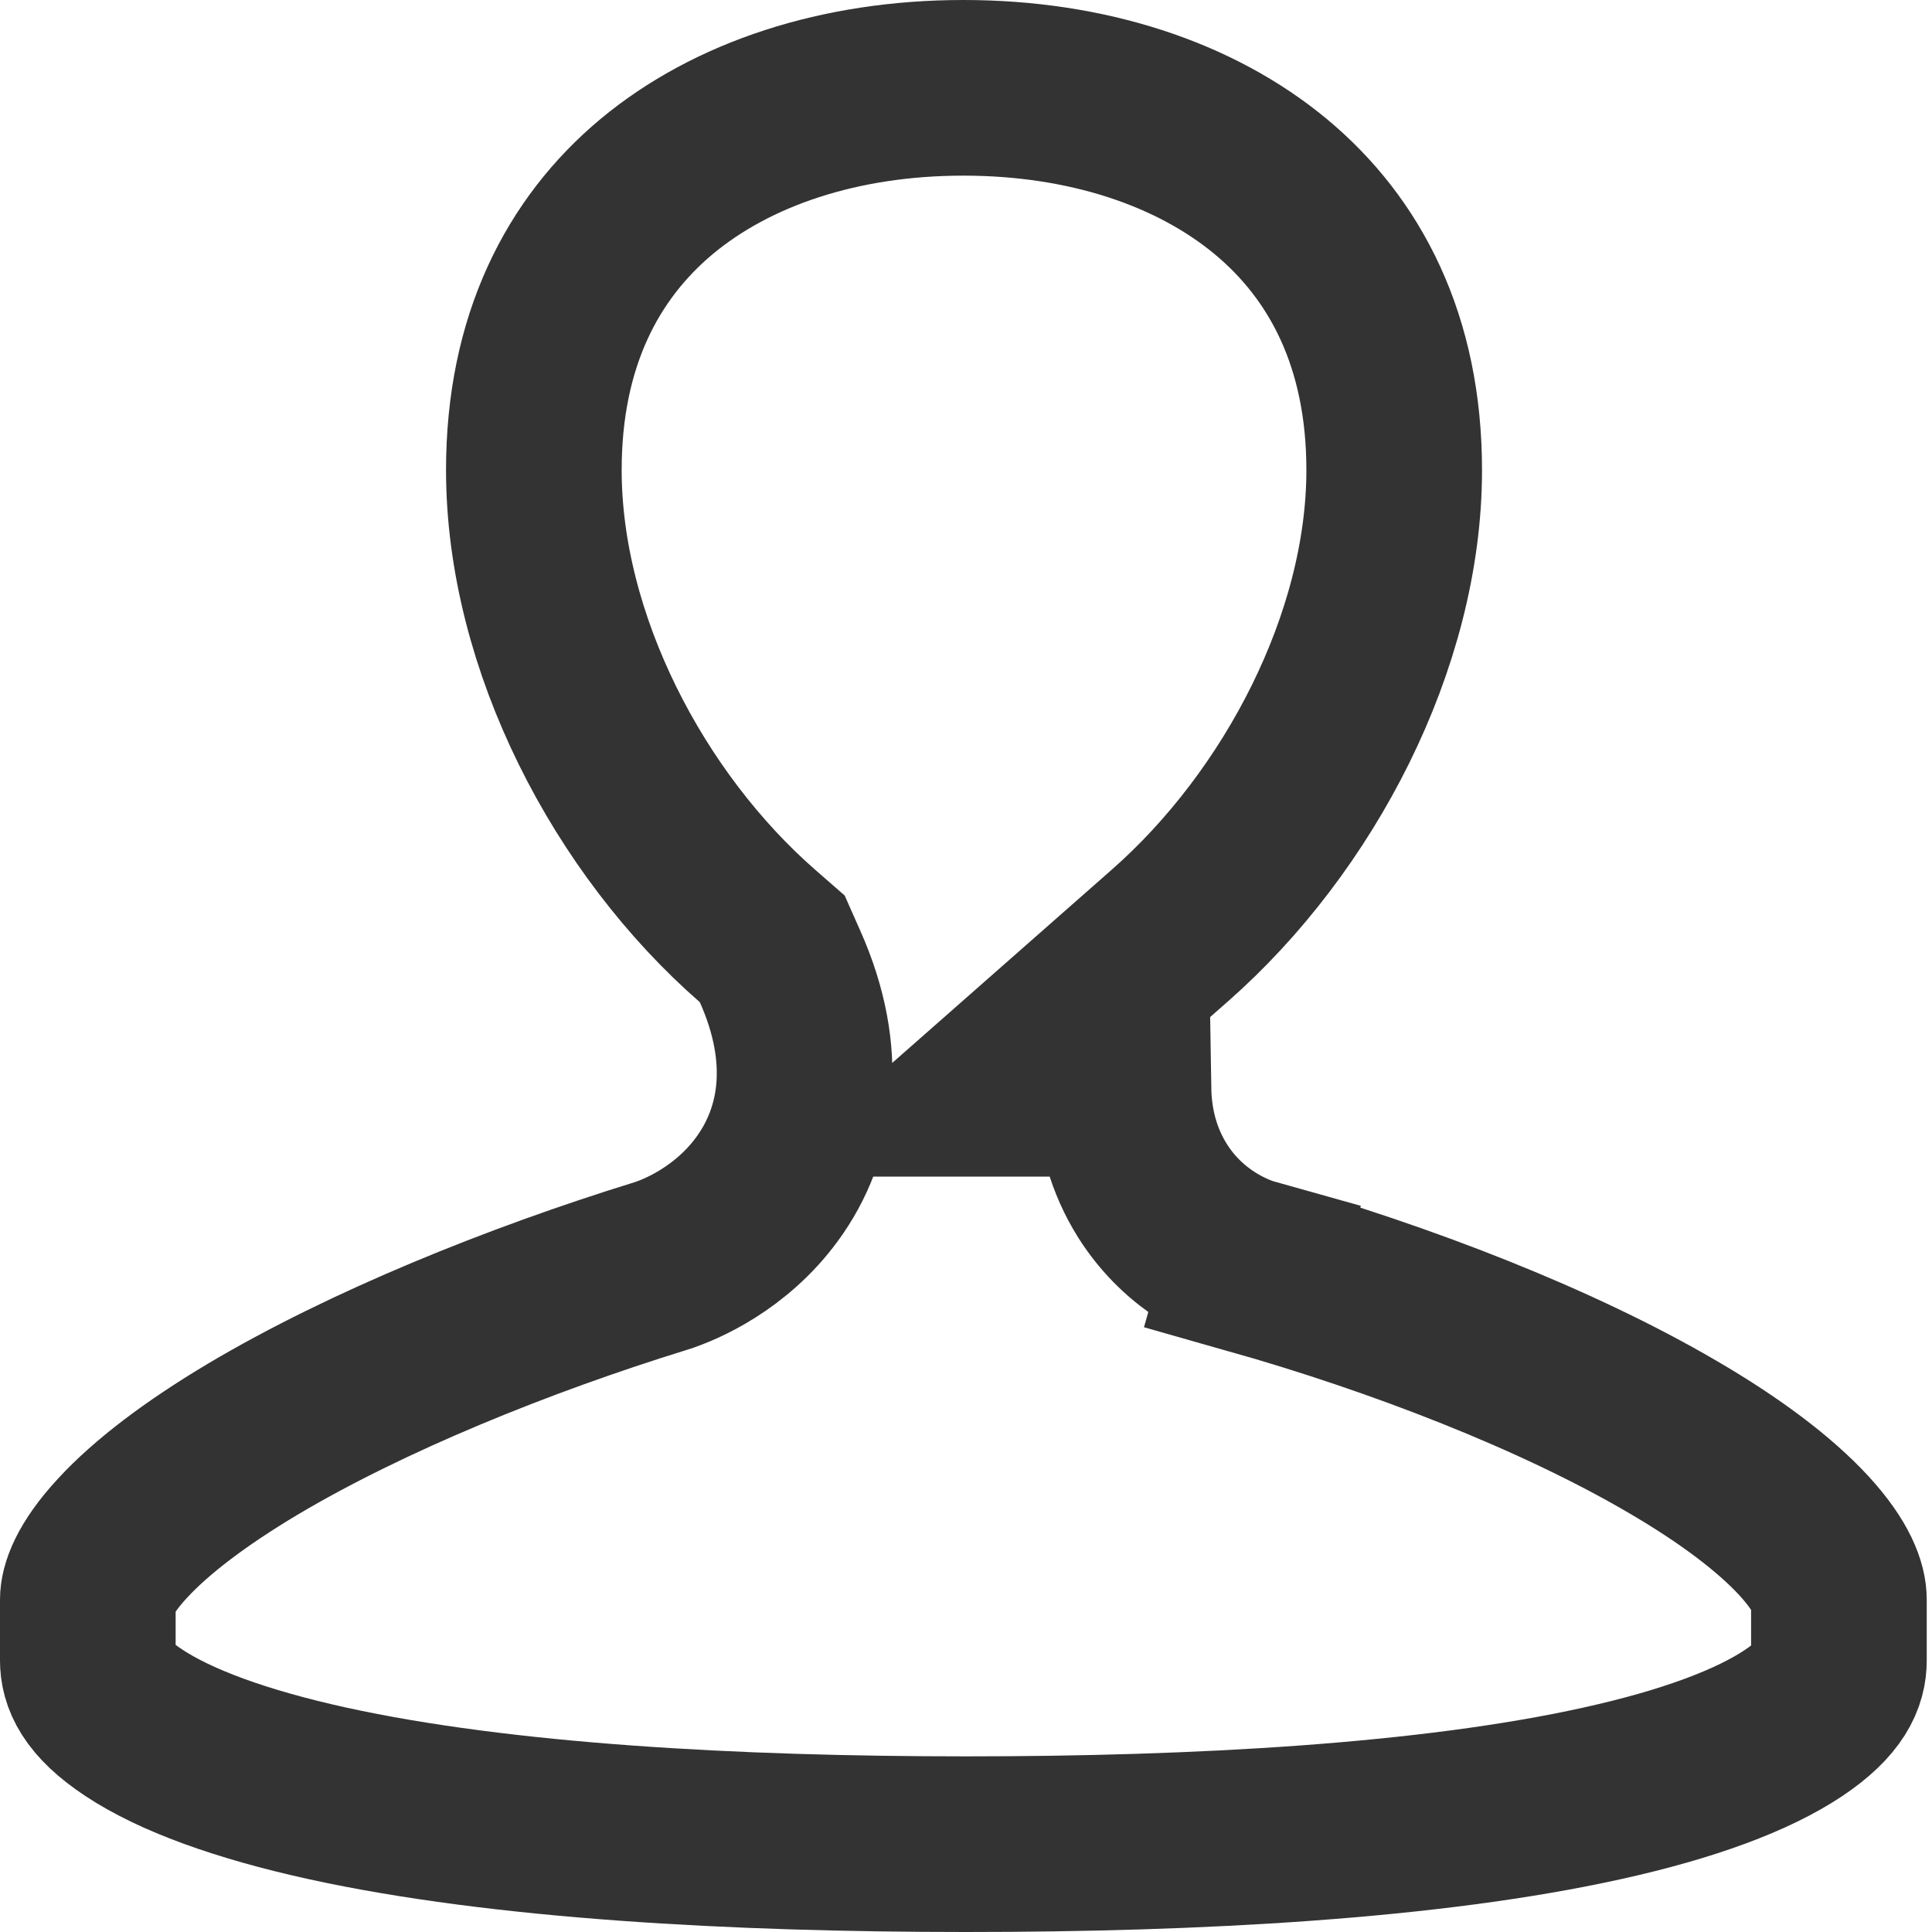 <svg width="22" height="22" viewBox="0 0 22 22" fill="none" xmlns="http://www.w3.org/2000/svg">
<path d="M11.339 12.398H12.793C12.8 12.835 12.913 13.223 13.123 13.558C13.499 14.155 14.056 14.367 14.264 14.425L14.533 13.462L14.261 14.424C15.954 14.904 17.721 15.587 19.04 16.358C19.703 16.744 20.209 17.128 20.538 17.484C20.874 17.849 20.94 18.09 20.94 18.214V18.907C20.94 19.093 20.861 19.328 20.421 19.622C19.96 19.929 19.23 20.204 18.241 20.422C16.279 20.856 13.633 21 11.002 21C8.375 21 5.713 20.856 3.732 20.422C2.735 20.203 1.994 19.928 1.526 19.619C1.077 19.323 1 19.087 1 18.907V18.214C1 18.11 1.059 17.879 1.396 17.515C1.723 17.16 2.225 16.778 2.877 16.389C4.177 15.616 5.903 14.918 7.519 14.418L7.523 14.417C7.765 14.341 8.329 14.095 8.734 13.541C9.204 12.9 9.335 12.02 8.883 11.006L8.794 10.805L8.628 10.66C7.162 9.381 6.079 7.313 6.079 5.353C6.079 3.879 6.637 2.827 7.475 2.126C8.336 1.408 9.566 1 10.971 1C12.375 1 13.609 1.408 14.474 2.128C15.316 2.829 15.876 3.882 15.876 5.353C15.876 7.3 14.789 9.361 13.327 10.648L11.339 12.398Z" stroke="black" stroke-opacity="0.8" stroke-width="2"/>
</svg>
